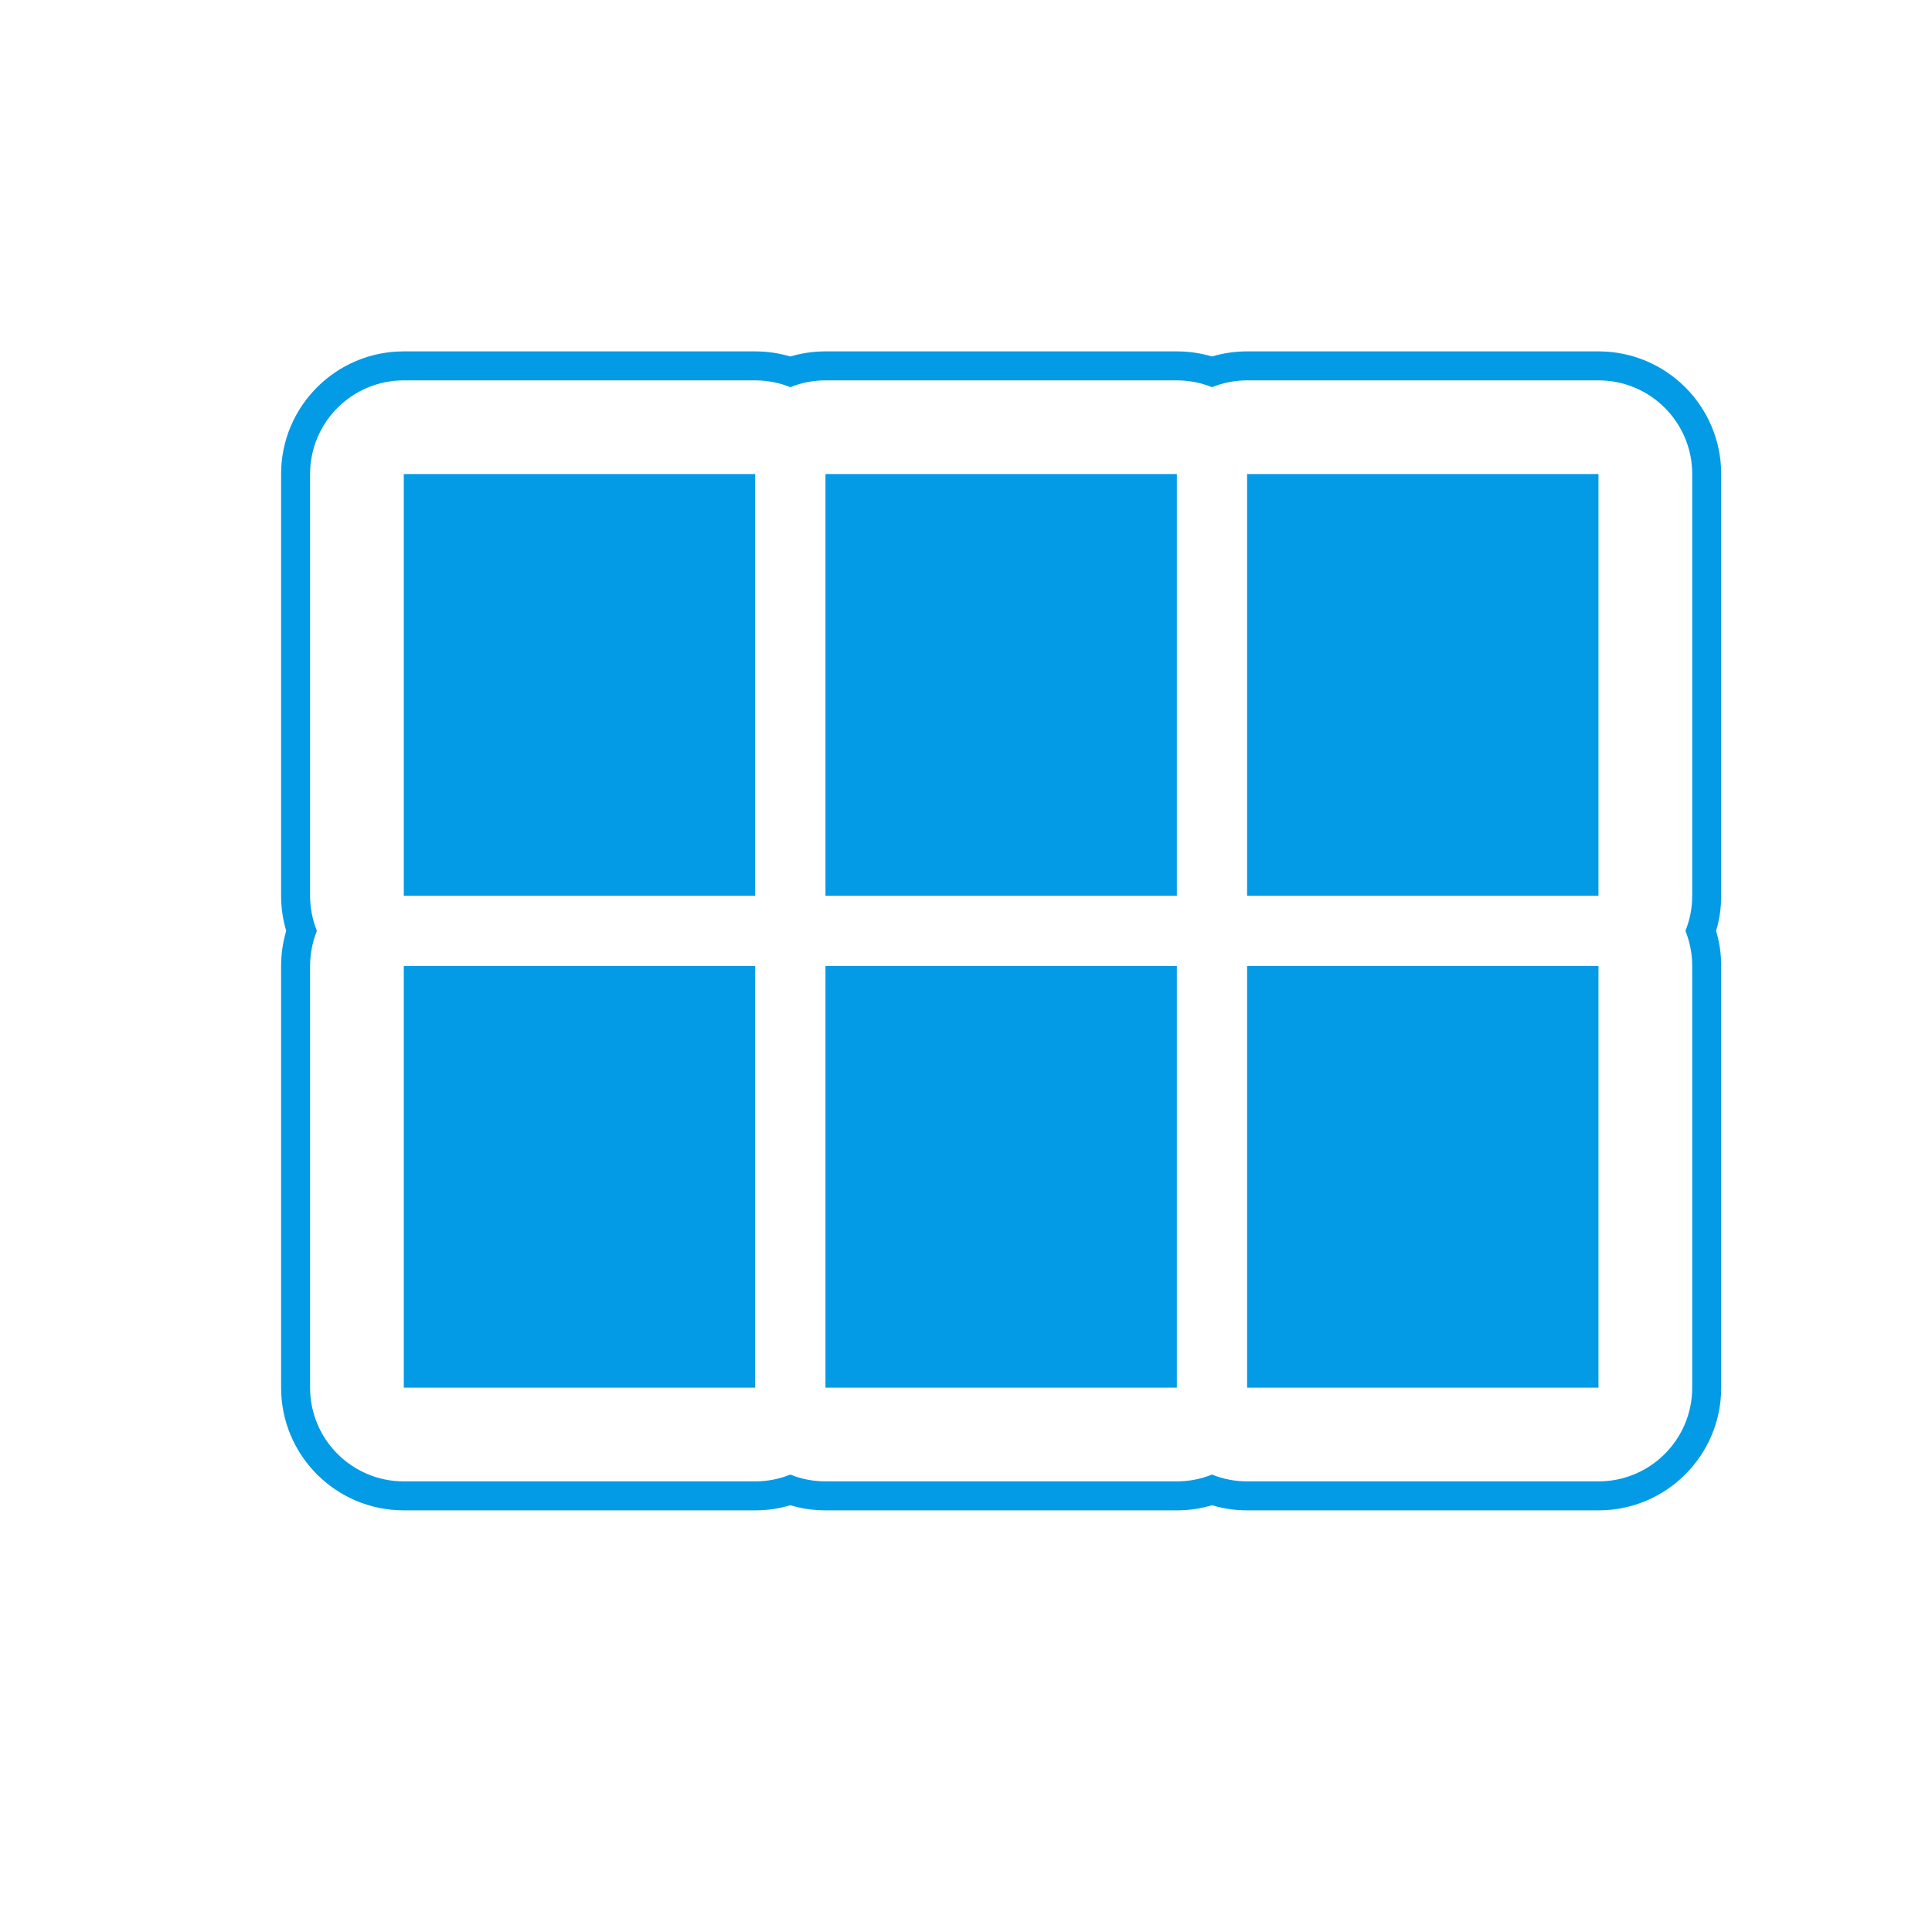 <svg version="1.1" xmlns="http://www.w3.org/2000/svg" xmlns:xlink="http://www.w3.org/1999/xlink" viewBox="0,0,1024,1024">
	<!-- Color names: teamapps-color-1 -->
	<desc>view_module icon - Licensed under Apache License v2.0 (http://www.apache.org/licenses/LICENSE-2.0) - Created with Iconfu.com - Derivative work of Material icons (Copyright Google Inc.)</desc>
	<g fill="none" fill-rule="nonzero" style="mix-blend-mode: normal">
		<g color="#039be5" class="teamapps-color-1">
			<path d="M437.51,186.24h186.24c6.45,0 12.71,0.94 18.63,2.71c5.92,-1.77 12.17,-2.71 18.63,-2.71h186.24c35.91,0 65.02,29.11 65.02,65.02v223.49c0,6.45 -0.94,12.71 -2.71,18.63c1.77,5.92 2.71,12.17 2.71,18.63v223.49c0,35.91 -29.11,65.02 -65.02,65.02h-186.24c-6.45,0 -12.71,-0.94 -18.63,-2.71c-5.92,1.77 -12.17,2.71 -18.63,2.71h-186.24c-6.45,0 -12.71,-0.94 -18.63,-2.71c-5.92,1.77 -12.17,2.71 -18.63,2.71h-186.24c-35.91,0 -65.02,-29.11 -65.02,-65.02v-223.49c0,-6.45 0.94,-12.71 2.71,-18.63c-1.77,-5.92 -2.71,-12.17 -2.71,-18.63v-223.49c0,-35.91 29.11,-65.02 65.02,-65.02h186.24c6.45,0 12.71,0.94 18.63,2.71c5.92,-1.77 12.17,-2.71 18.63,-2.71zM418.88,205.21c-5.75,-2.33 -12.04,-3.61 -18.63,-3.61h-186.24c-27.43,0 -49.66,22.24 -49.66,49.66v223.49c0,6.59 1.28,12.87 3.61,18.63c-2.33,5.75 -3.61,12.04 -3.61,18.63v223.49c0,27.43 22.24,49.66 49.66,49.66h186.24c6.59,0 12.87,-1.28 18.63,-3.61c5.75,2.33 12.04,3.61 18.63,3.61h186.24c6.59,0 12.87,-1.28 18.63,-3.61c5.75,2.33 12.04,3.61 18.63,3.61h186.24c27.43,0 49.66,-22.24 49.66,-49.66v-223.49c0,-6.59 -1.28,-12.87 -3.61,-18.63c2.33,-5.75 3.61,-12.04 3.61,-18.63v-223.49c0,-27.43 -22.24,-49.66 -49.66,-49.66h-186.24c-6.59,0 -12.87,1.28 -18.63,3.61c-5.75,-2.33 -12.04,-3.61 -18.63,-3.61h-186.24c-6.59,0 -12.87,1.28 -18.63,3.61zM437.51,512h186.24v223.49h-186.24zM660.99,512h186.24v223.49h-186.24zM437.51,251.26h186.24v223.49h-186.24zM847.23,251.26v223.49h-186.24v-223.49zM214.02,251.26h186.24v223.49h-186.24zM214.02,512h186.24v223.49h-186.24z" fill="currentColor"/>
		</g>
	</g>
</svg>